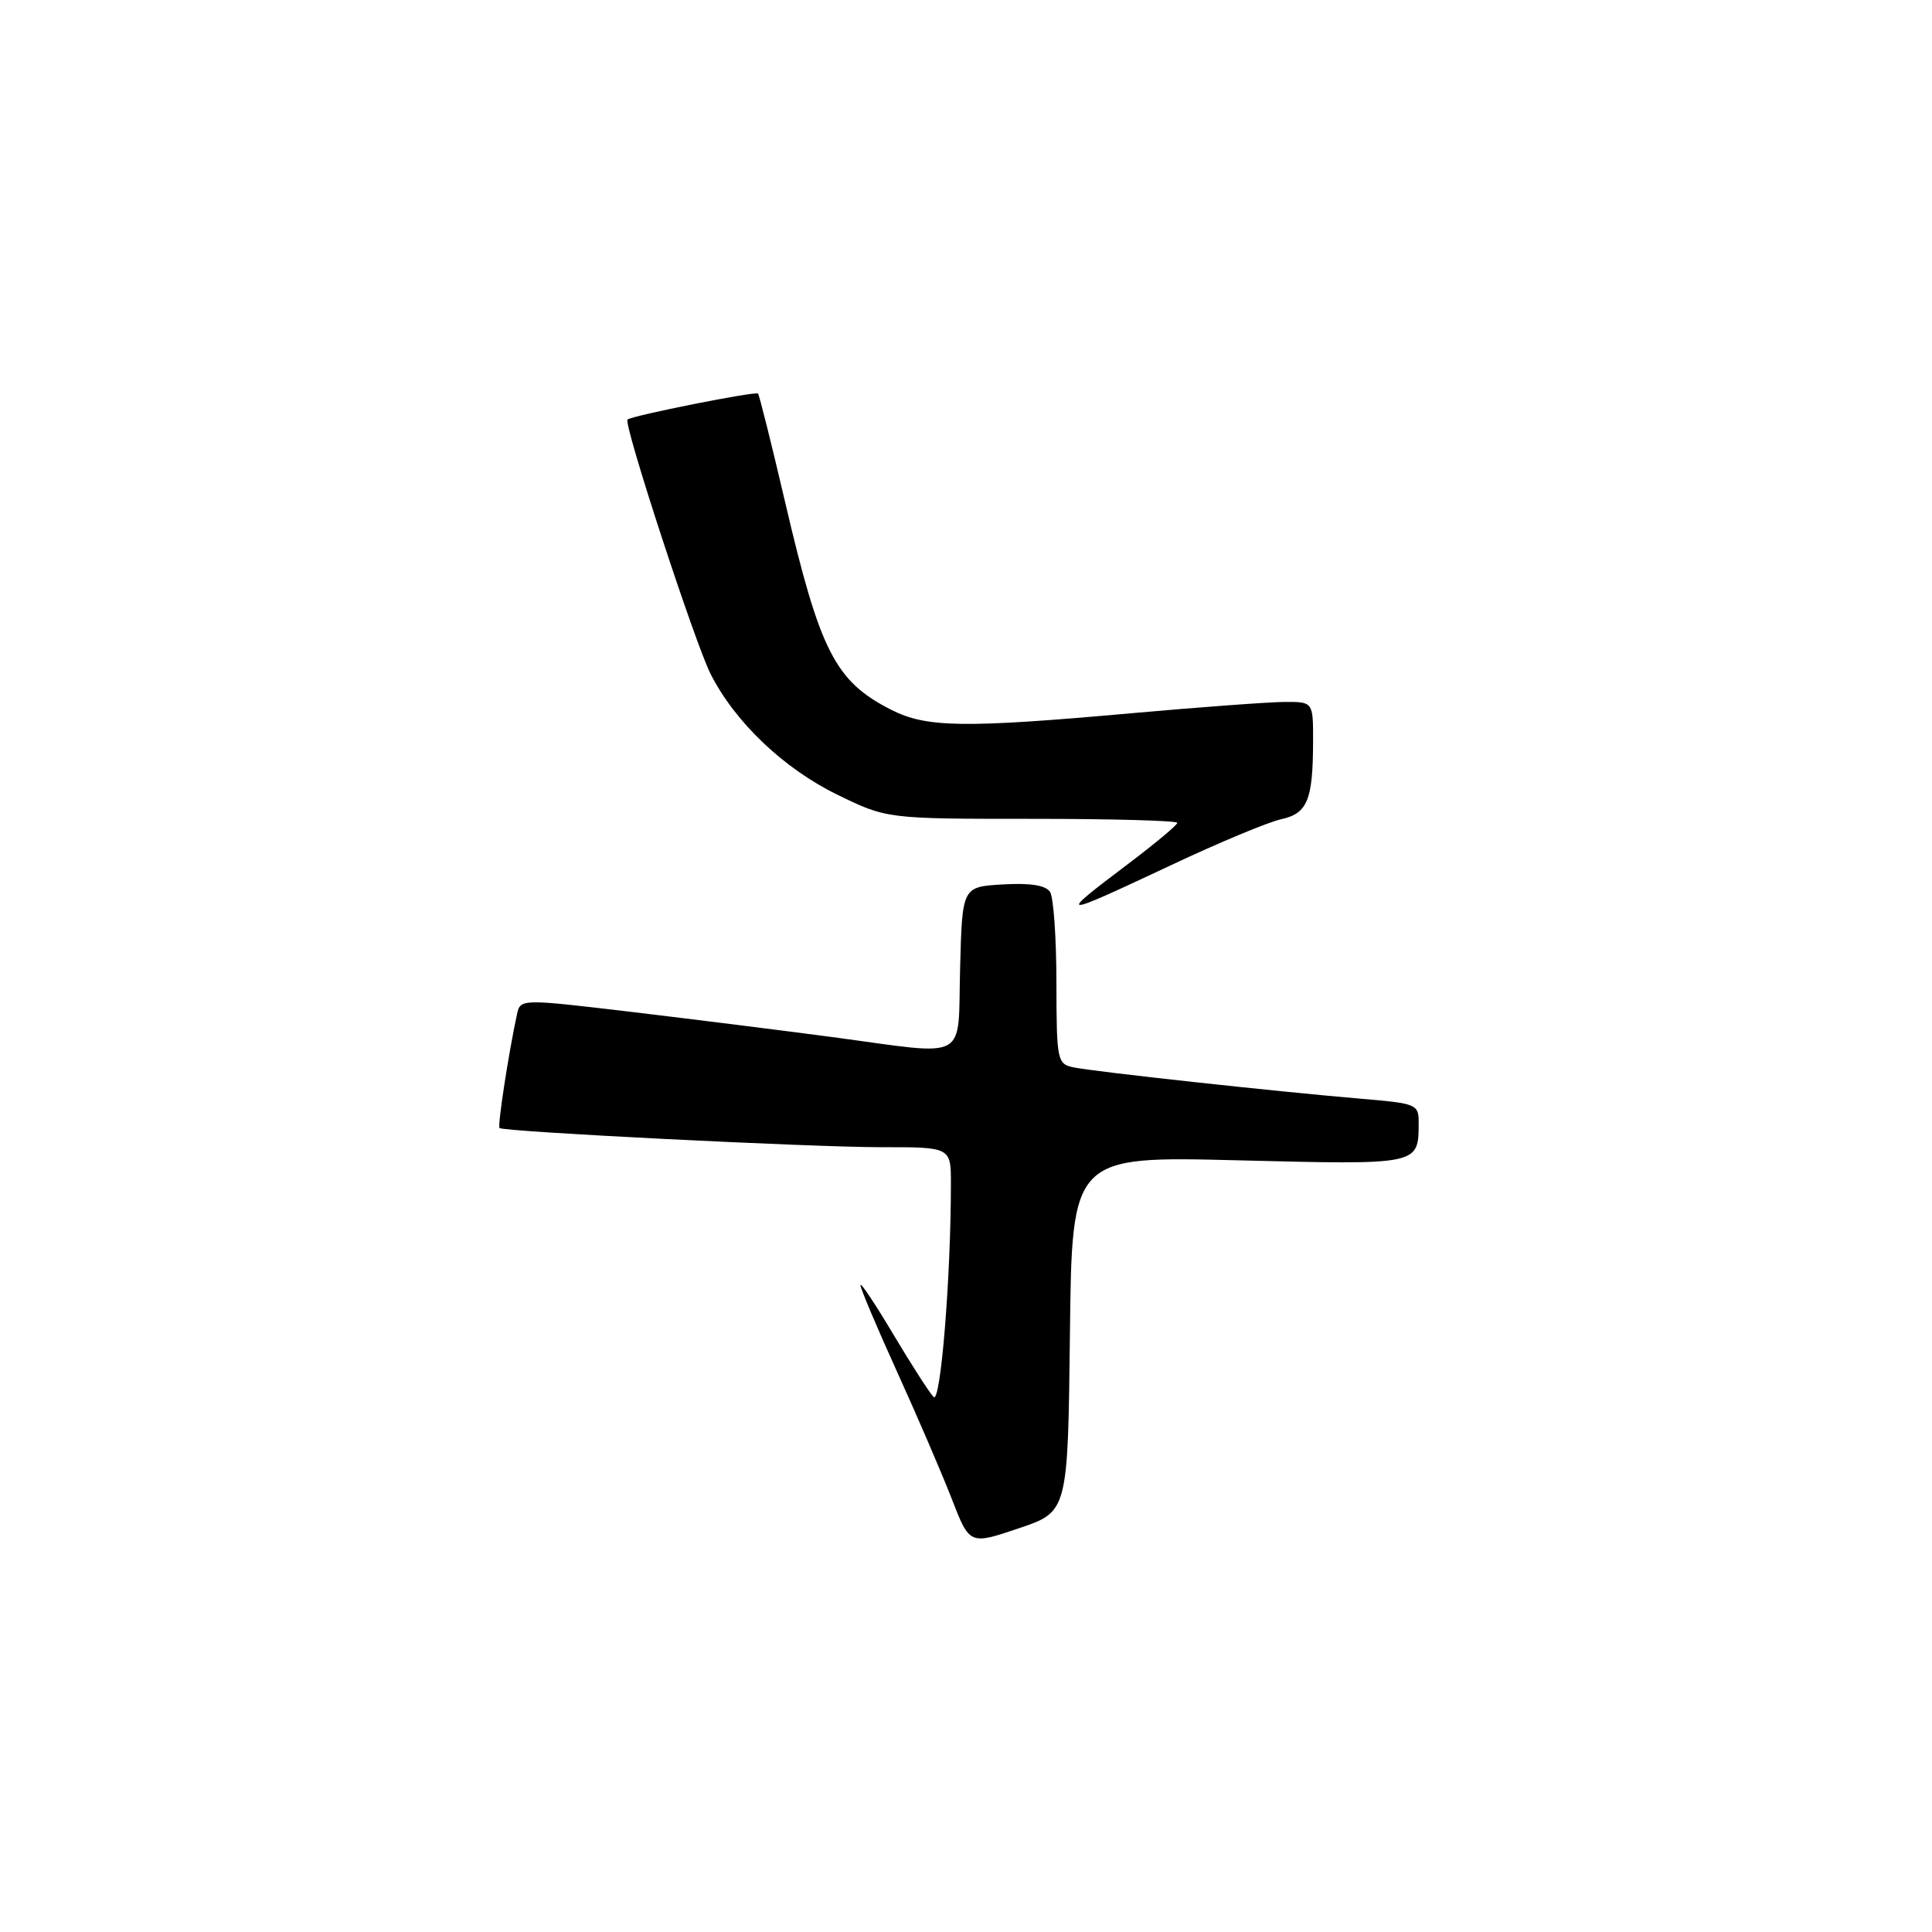 <?xml version="1.0" encoding="UTF-8" standalone="no"?>
<!DOCTYPE svg PUBLIC "-//W3C//DTD SVG 1.1//EN" "http://www.w3.org/Graphics/SVG/1.1/DTD/svg11.dtd" >
<svg xmlns="http://www.w3.org/2000/svg" xmlns:xlink="http://www.w3.org/1999/xlink" version="1.1" viewBox="0 0 256 256">
 <g >
 <path fill="currentColor"
d=" M 141.77 176.75 C 142.04 153.19 142.04 153.19 164.11 153.75 C 188.08 154.35 187.95 154.38 187.98 148.87 C 188.00 146.30 187.79 146.22 180.25 145.58 C 169.35 144.66 144.94 142.00 142.25 141.43 C 140.09 140.98 140.00 140.55 139.98 130.23 C 139.98 124.33 139.60 118.91 139.14 118.19 C 138.58 117.31 136.55 116.98 132.91 117.19 C 127.50 117.50 127.50 117.50 127.22 128.25 C 126.88 140.85 128.68 139.88 110.30 137.42 C 103.81 136.56 91.85 135.06 83.73 134.09 C 68.95 132.34 68.95 132.34 68.50 134.42 C 67.41 139.42 65.90 149.23 66.19 149.47 C 66.78 149.97 107.55 152.01 116.75 152.01 C 126.00 152.00 126.00 152.00 126.00 156.84 C 126.00 169.24 124.64 186.04 123.71 185.11 C 123.17 184.57 120.77 180.83 118.37 176.81 C 115.98 172.79 114.02 169.85 114.01 170.28 C 114.01 170.71 116.19 175.88 118.87 181.78 C 121.55 187.67 124.81 195.25 126.11 198.60 C 128.48 204.71 128.48 204.71 134.99 202.51 C 141.50 200.32 141.50 200.32 141.77 176.75 Z  M 155.21 114.62 C 161.51 111.65 168.05 108.93 169.73 108.56 C 173.25 107.79 173.97 106.04 173.99 98.25 C 174.00 93.00 174.00 93.00 170.25 93.01 C 168.19 93.02 159.07 93.69 150.00 94.50 C 127.66 96.50 122.75 96.43 118.05 94.03 C 110.65 90.25 108.65 86.32 104.01 66.44 C 102.22 58.77 100.61 52.34 100.44 52.15 C 100.14 51.81 83.84 55.05 83.15 55.59 C 82.55 56.06 92.10 85.27 94.18 89.35 C 97.42 95.71 103.83 101.81 110.89 105.27 C 117.50 108.50 117.50 108.50 136.75 108.50 C 147.34 108.50 156.00 108.74 156.00 109.03 C 156.00 109.32 153.07 111.76 149.50 114.46 C 139.93 121.69 140.14 121.70 155.21 114.62 Z "/>
</g>
</svg>